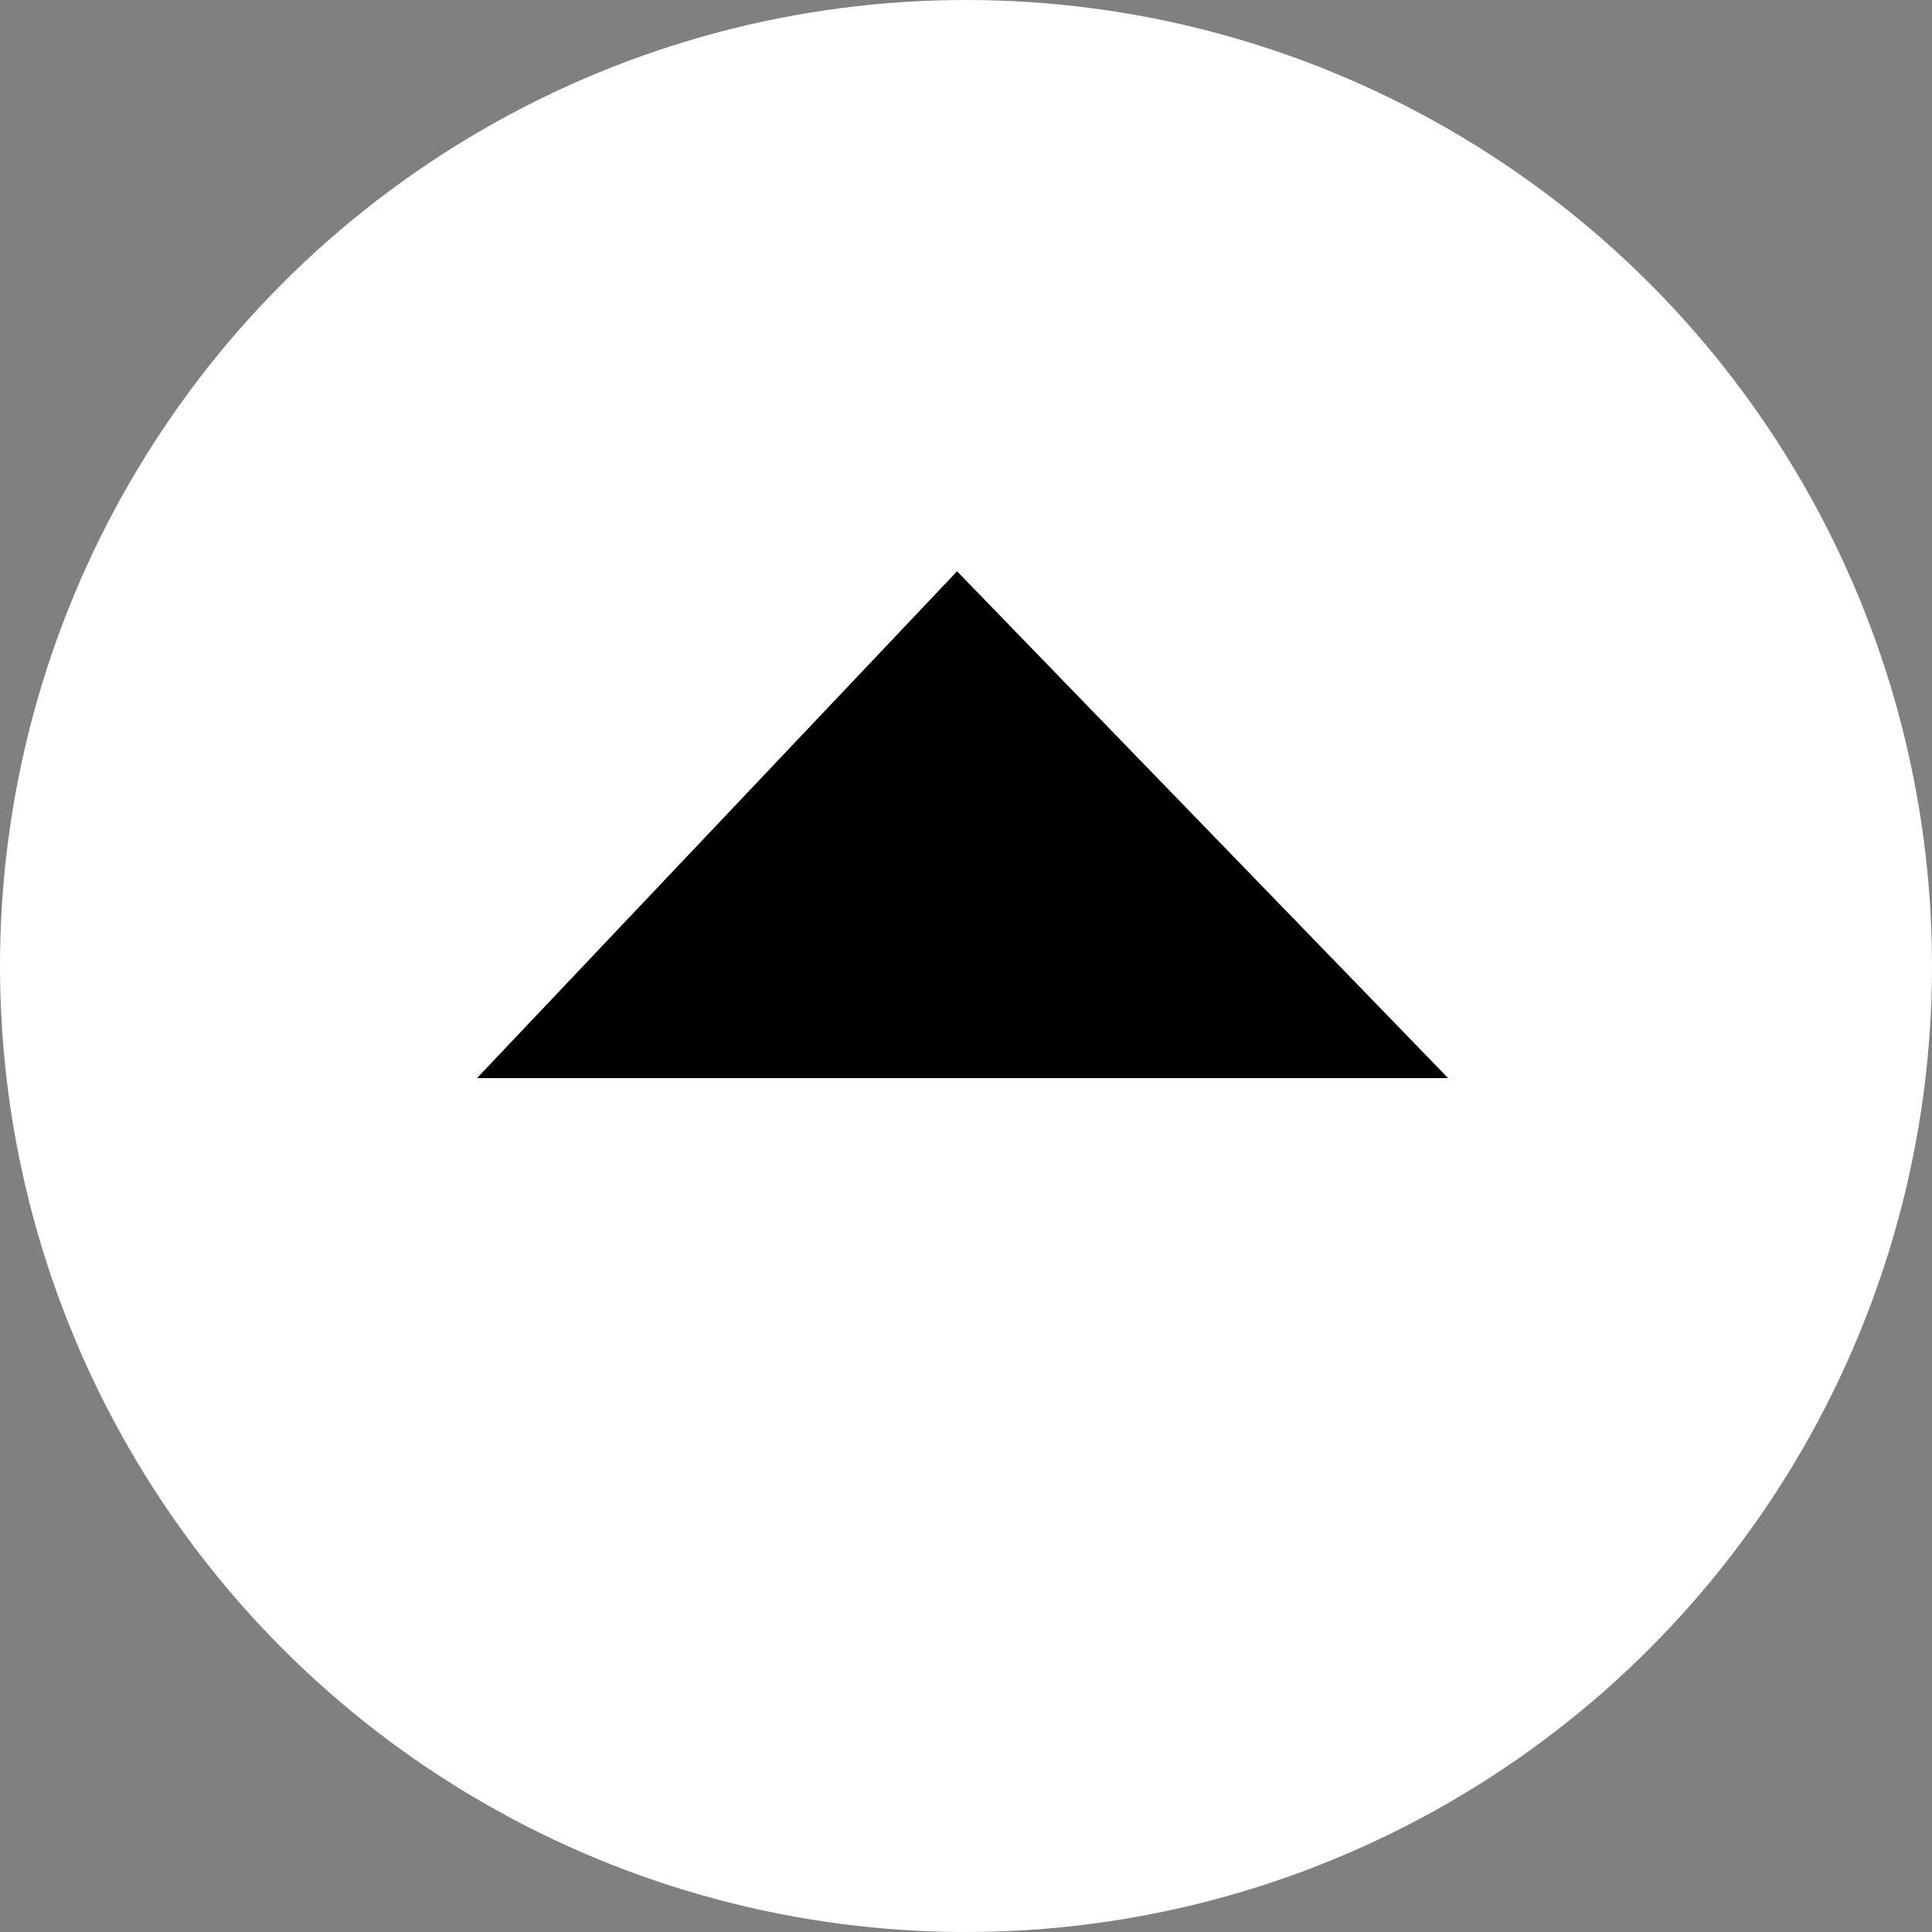 <svg xmlns="http://www.w3.org/2000/svg" viewBox="971.573 156.573 92.854 92.854">
  <rect x="971.573" y="156.573" width="92.854" height="92.854" fill="#808080" stroke="none"/>
  <defs>
    <style>
      .cls-1 {
        fill: #fff;
      }
    </style>
  </defs>
  <g id="Group_5" data-name="Group 5" transform="translate(2036 1350) rotate(180)">
    <circle id="Ellipse_1" data-name="Ellipse 1" class="cls-1" cx="46.427" cy="46.427" r="46.427" transform="translate(971.573 1100.573)"/>
    <path id="Path_7" data-name="Path 7" d="M202,1122.794h46.673L225.6,1147.152Z" transform="translate(792.829 18.818)"/>
  </g>
</svg>
